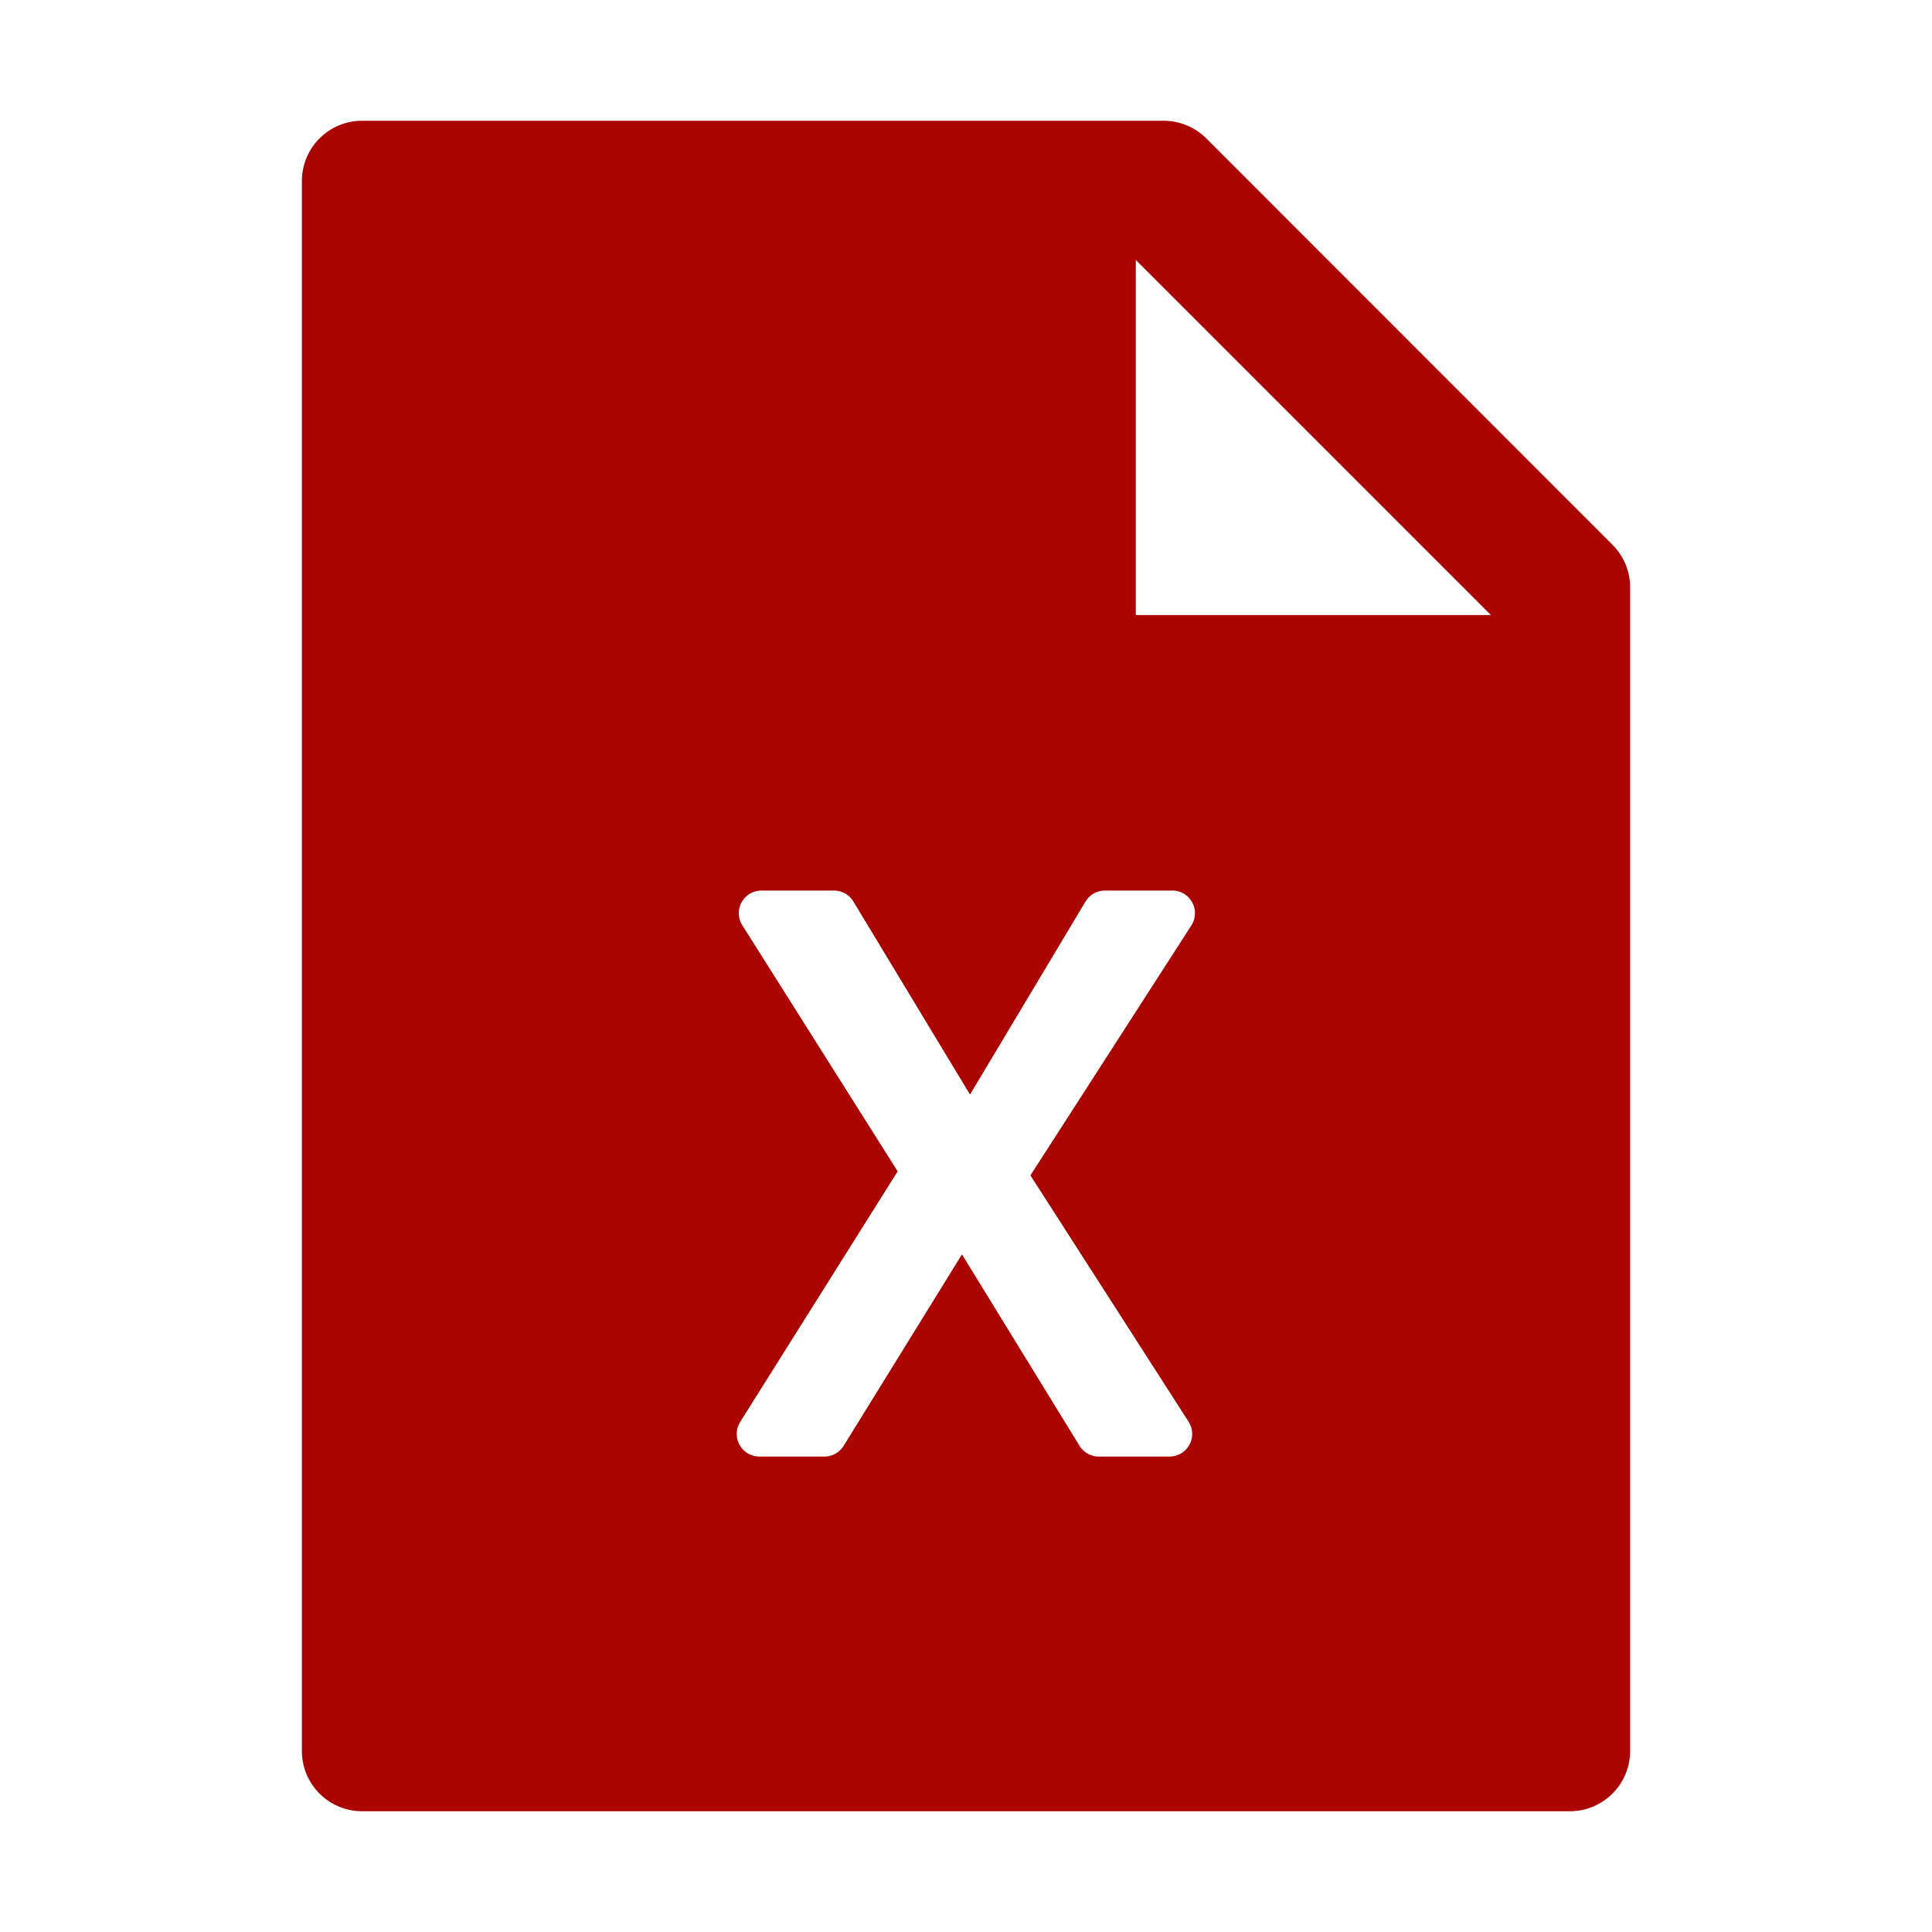 <svg xmlns="http://www.w3.org/2000/svg" xmlns:xlink="http://www.w3.org/1999/xlink" aria-hidden="true" role="img"
    width="1em" height="1em" preserveAspectRatio="xMidYMid meet" viewBox="0 0 1024 1024">
    <path
        d="M854.6 288.7c6 6 9.4 14.1 9.4 22.6V928c0 17.7-14.3 32-32 32H192c-17.7 0-32-14.3-32-32V96c0-17.7 14.3-32 32-32h424.7c8.5 0 16.7 3.4 22.7 9.4l215.2 215.3zM790.2 326L602 137.8V326h188.2zM575.34 477.84l-61.22 102.3L452.3 477.8a12 12 0 0 0-10.27-5.79h-38.44a12 12 0 0 0-6.4 1.85a12 12 0 0 0-3.75 16.56l82.34 130.42l-83.45 132.78a12 12 0 0 0-1.84 6.39a12 12 0 0 0 12 12h34.46a12 12 0 0 0 10.21-5.7l62.7-101.47l62.3 101.45a12 12 0 0 0 10.23 5.72h37.48a12 12 0 0 0 6.48-1.9a12 12 0 0 0 3.62-16.58l-83.83-130.55l85.3-132.47a12 12 0 0 0 1.9-6.5a12 12 0 0 0-12-12h-35.7a12 12 0 0 0-10.29 5.84z"
        fill="#ab0501" />
</svg>